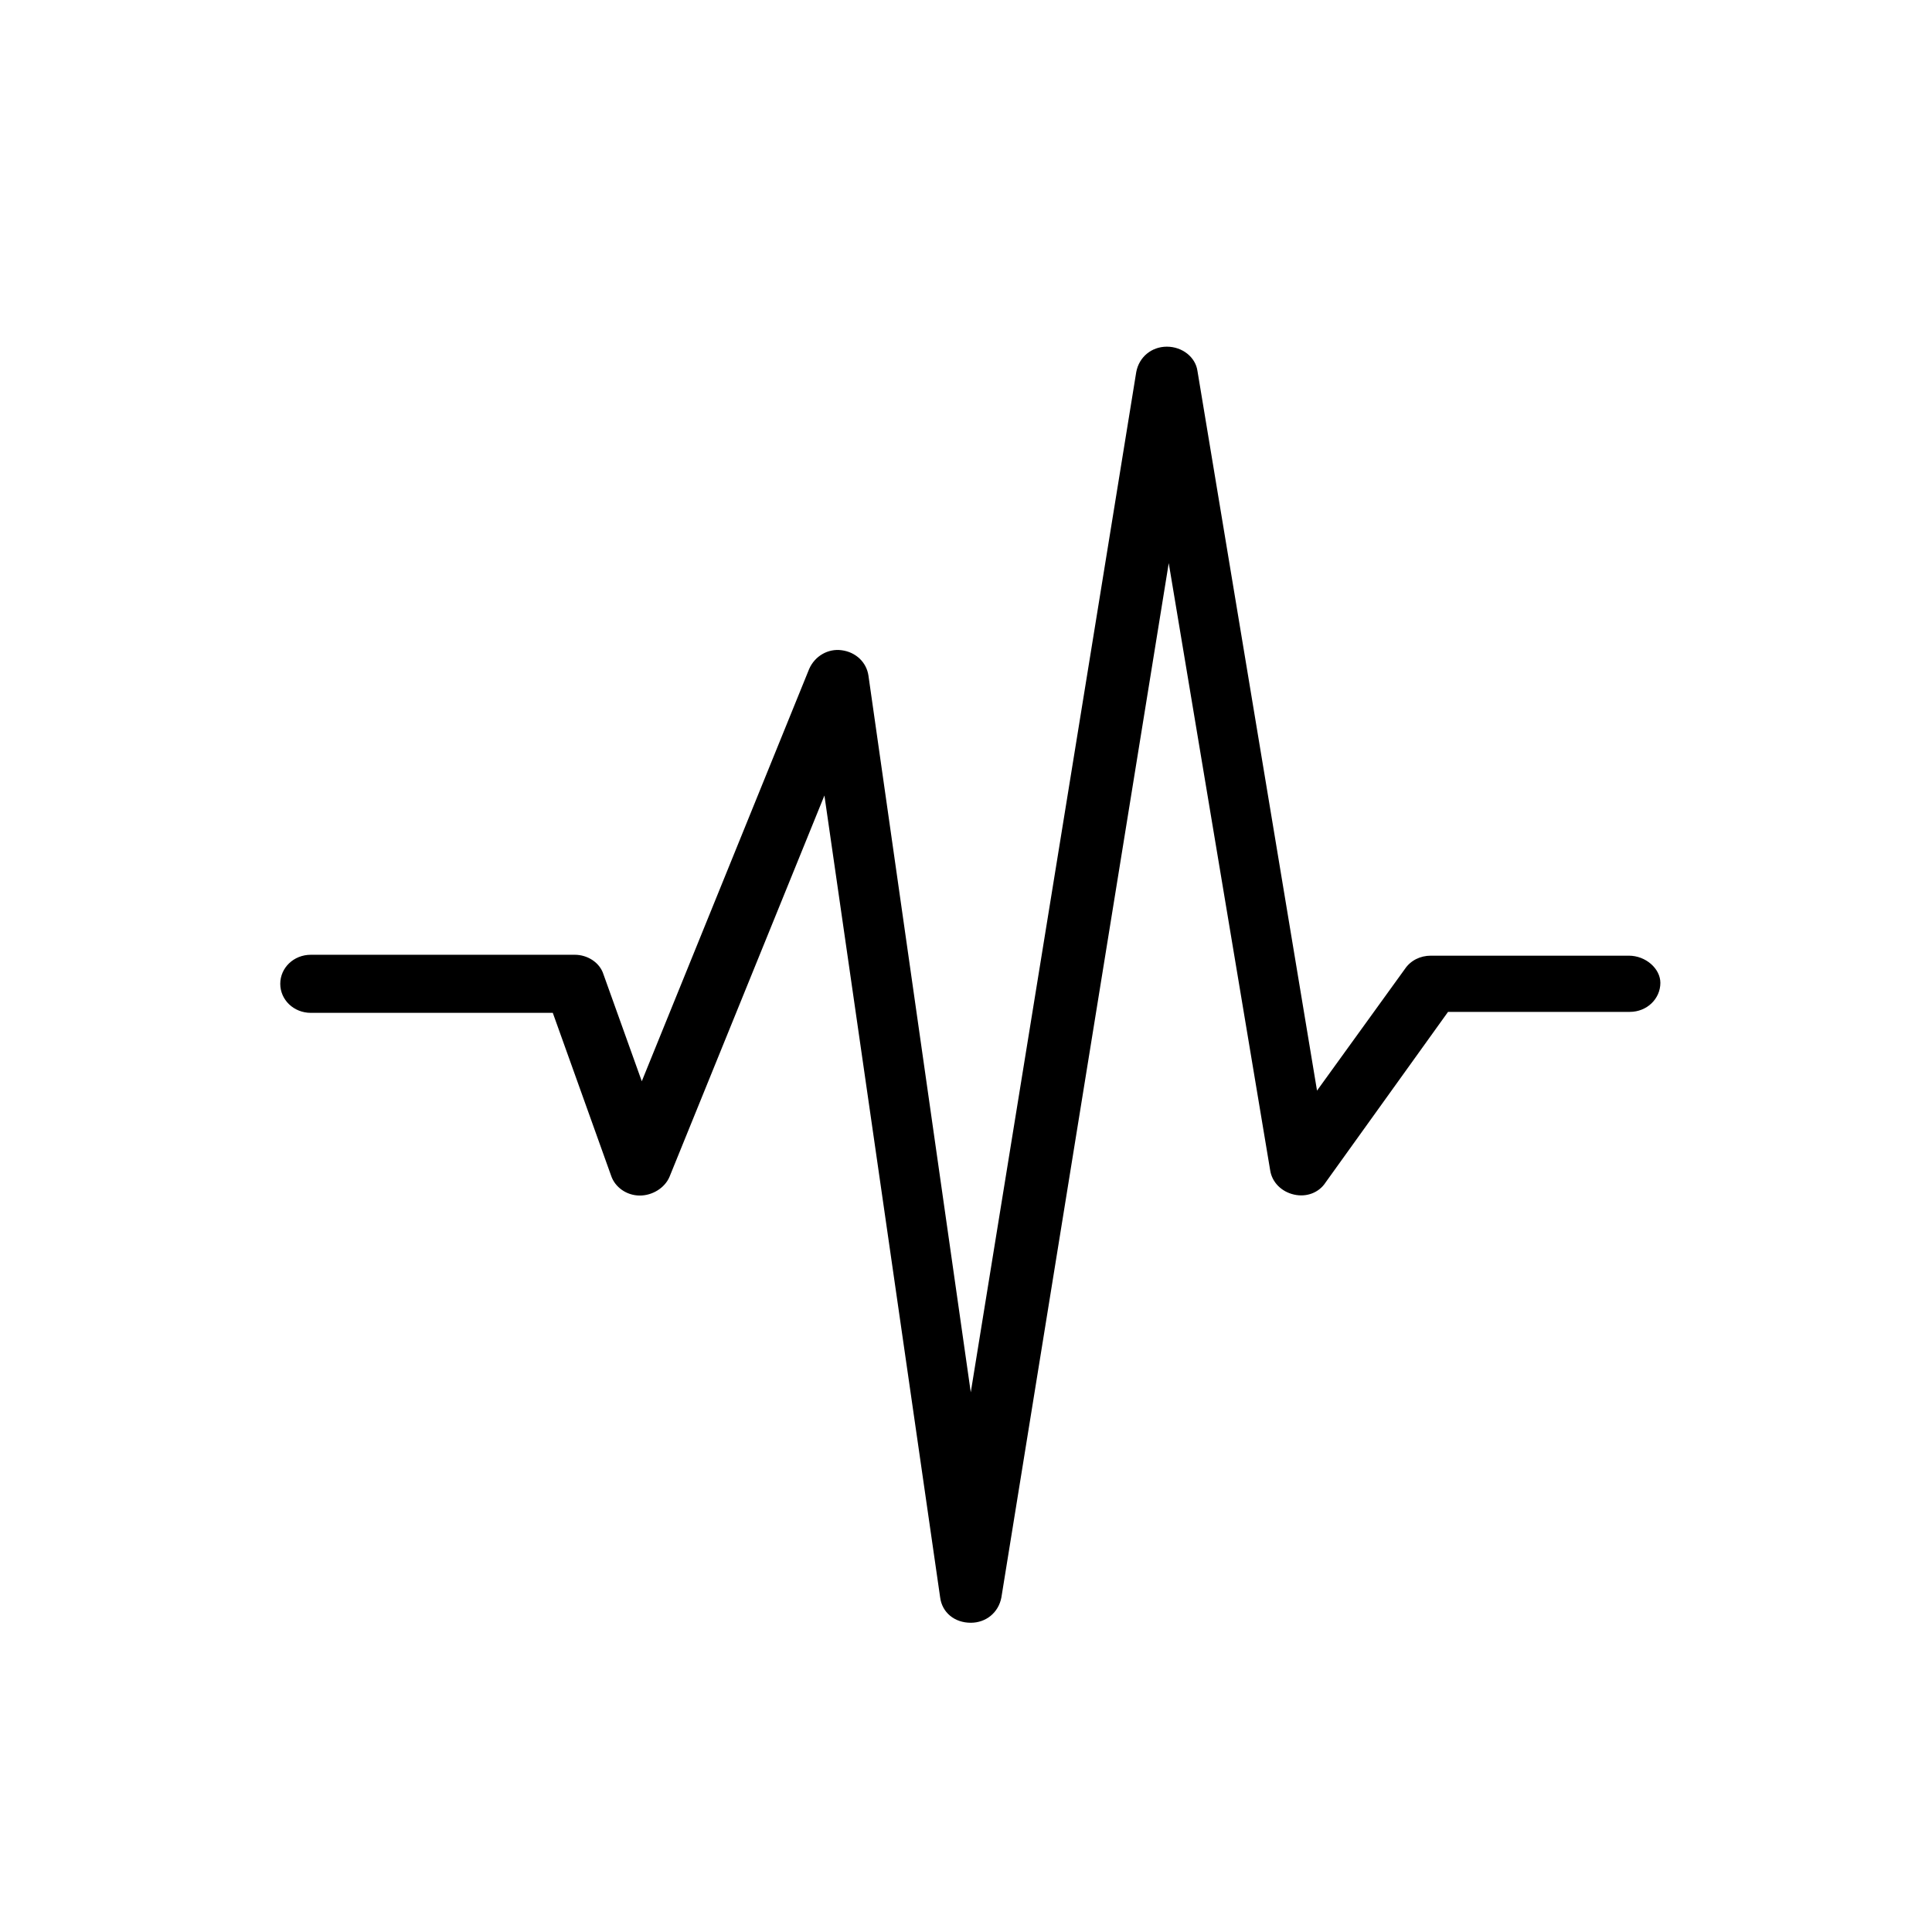 <svg width="32" height="32" viewBox="0 0 32 32" xmlns="http://www.w3.org/2000/svg">
<g>
<g>
<path d="M26.978 15.829H23.699C23.525 15.829 23.366 15.907 23.271 16.047L21.814 18.064L19.834 6.146C19.802 5.913 19.58 5.742 19.327 5.742C19.073 5.742 18.867 5.913 18.82 6.161L16.079 23.061L14.384 11.189C14.352 10.972 14.178 10.801 13.941 10.77C13.719 10.739 13.497 10.863 13.402 11.081L10.63 17.909L9.996 16.14C9.933 15.938 9.727 15.814 9.521 15.814H5.149C4.863 15.814 4.642 16.031 4.642 16.295C4.642 16.559 4.863 16.776 5.149 16.776H9.156L10.123 19.476C10.186 19.662 10.376 19.802 10.598 19.802C10.804 19.802 11.01 19.678 11.089 19.492L13.655 13.176L15.572 26.459C15.604 26.708 15.81 26.878 16.079 26.878C16.333 26.878 16.539 26.708 16.586 26.459L19.358 9.327L21.038 19.383C21.069 19.585 21.228 19.74 21.434 19.786C21.64 19.833 21.846 19.755 21.956 19.585L23.984 16.76H26.994C27.279 16.76 27.501 16.543 27.501 16.279C27.501 16.047 27.263 15.829 26.978 15.829Z"/>
</g>
</g>
</svg>
